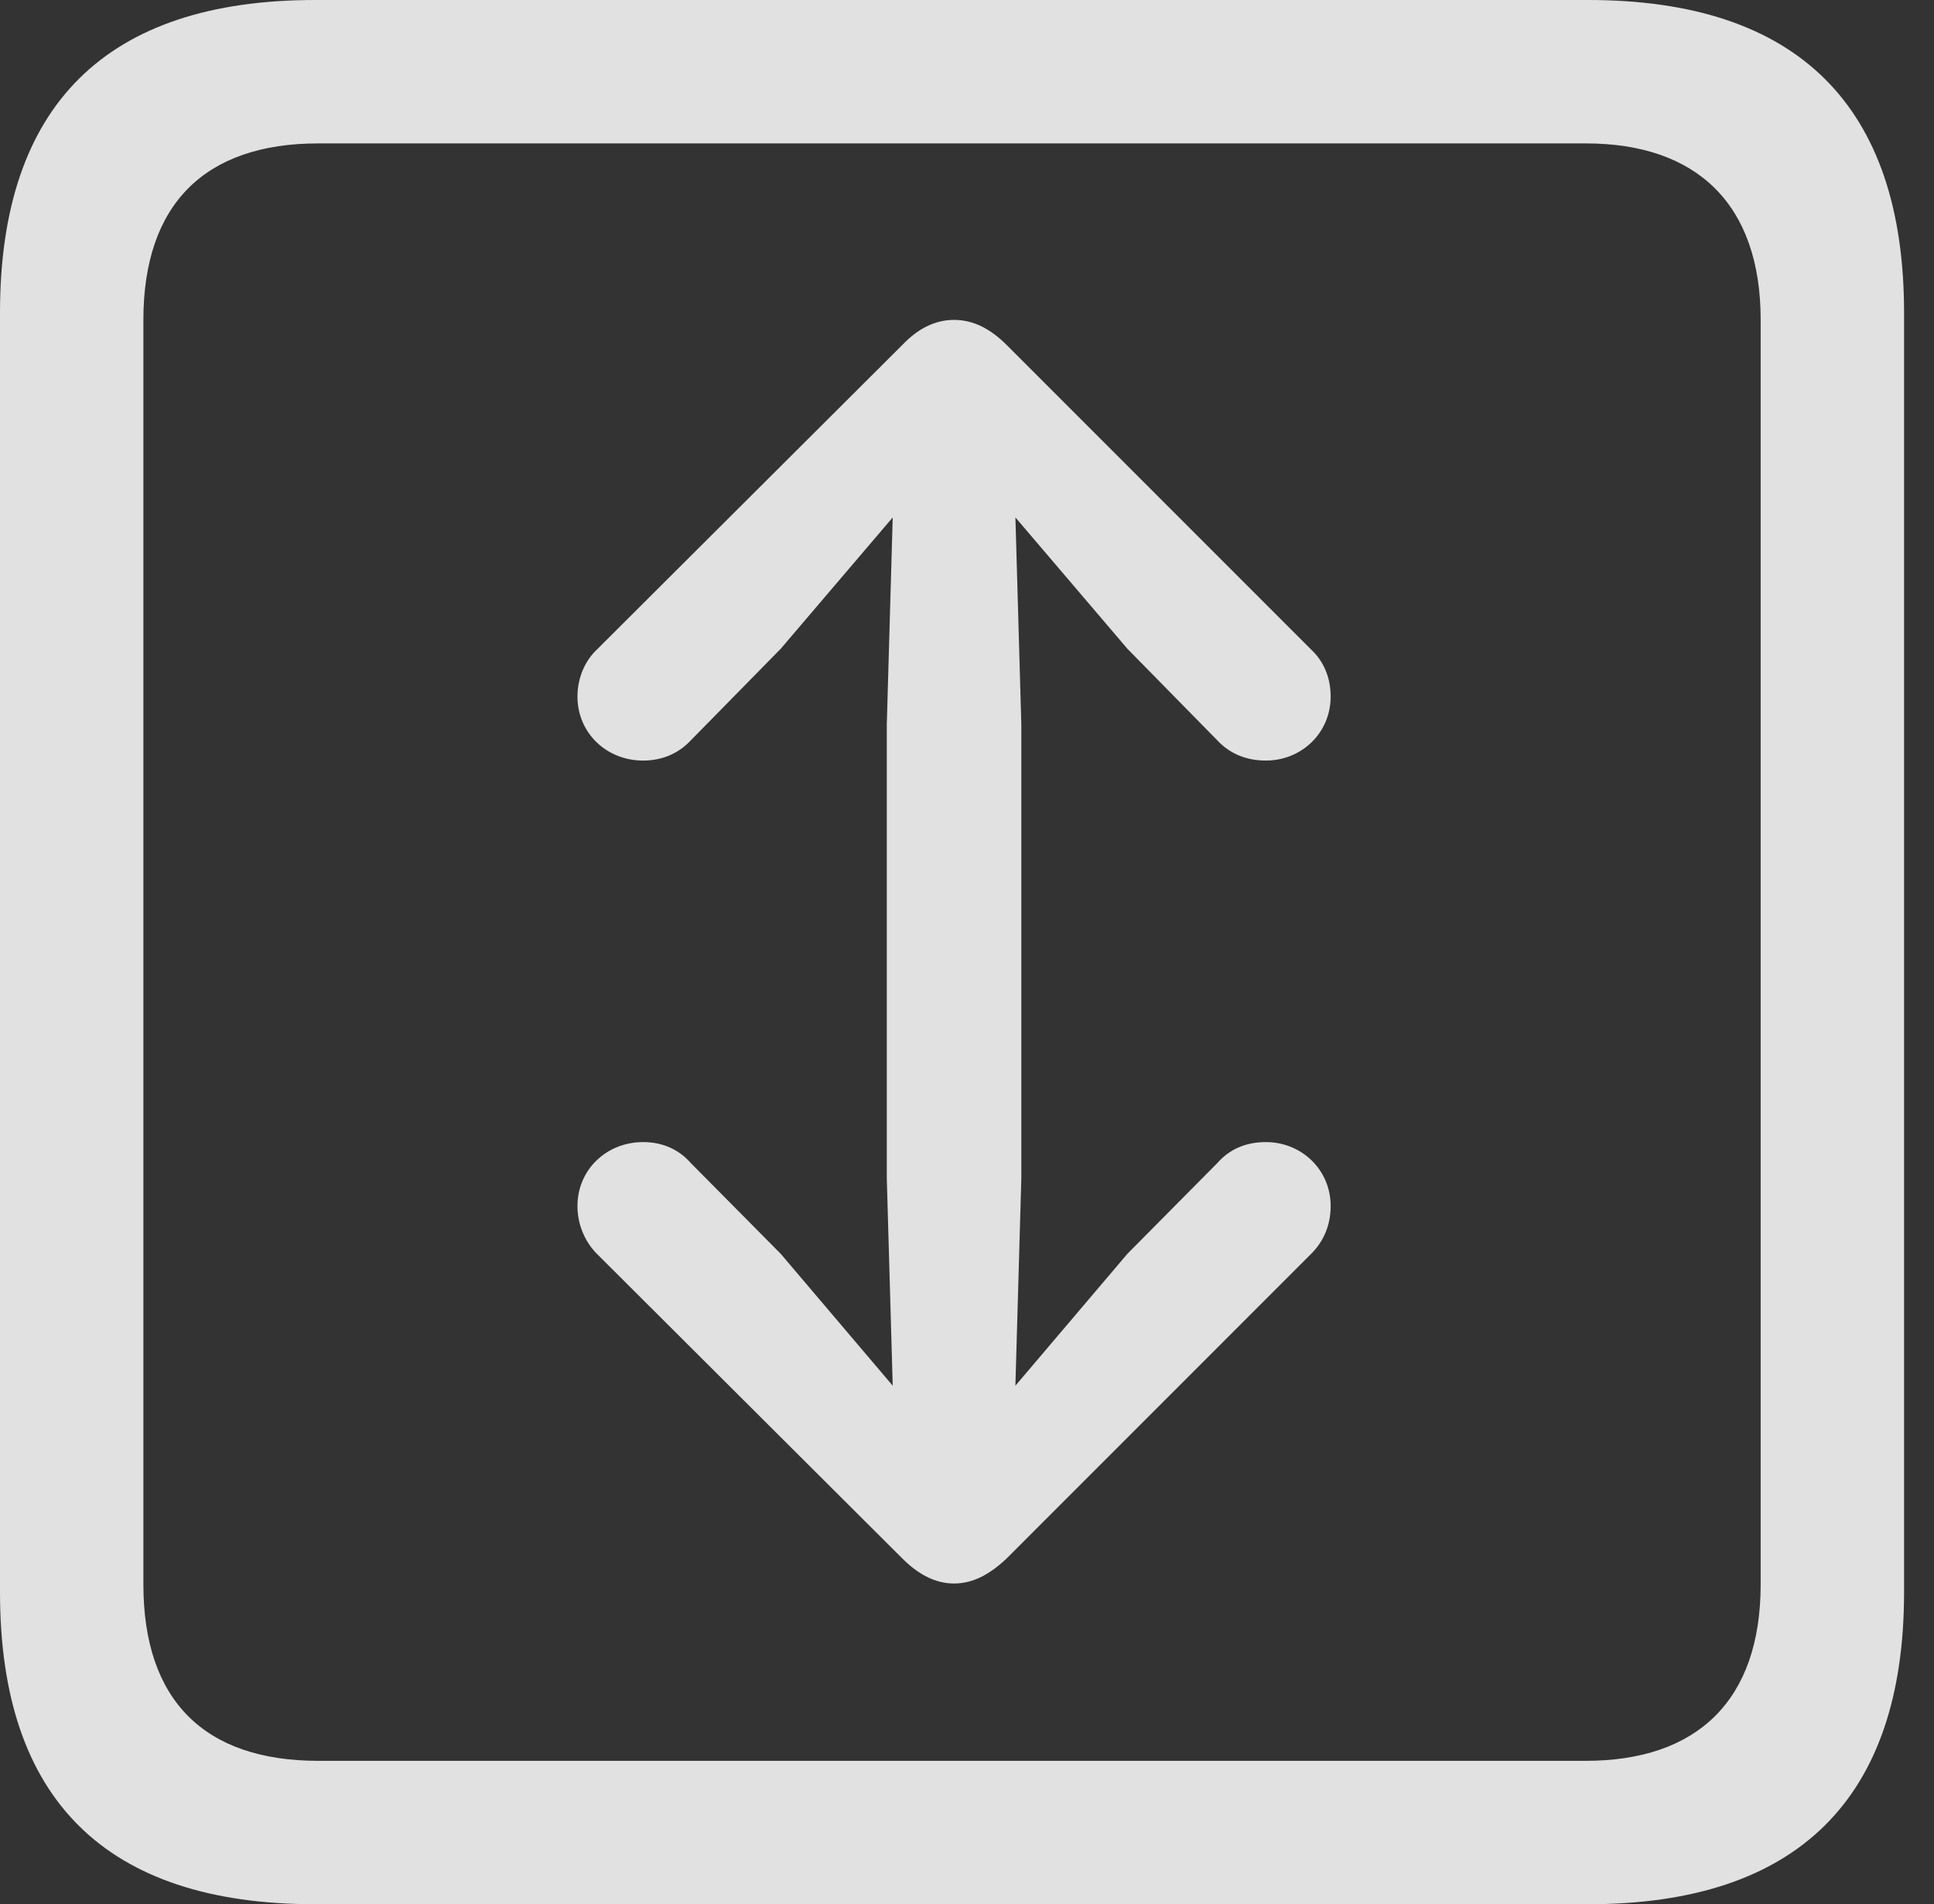 <?xml version="1.0" encoding="UTF-8"?>
<!--Generator: Apple Native CoreSVG 341-->
<!DOCTYPE svg
PUBLIC "-//W3C//DTD SVG 1.1//EN"
       "http://www.w3.org/Graphics/SVG/1.1/DTD/svg11.dtd">
<svg version="1.1" xmlns="http://www.w3.org/2000/svg" xmlns:xlink="http://www.w3.org/1999/xlink" viewBox="0 0 23.32 22.959">
 <rect x="0" y="0" width="23.32" height="22.959" fill="#333333" stroke="none"/>
 <g>
  <rect height="22.959" opacity="0" width="23.32" x="0" y="0"/>
  <path d="M3.799 22.959L19.15 22.959C21.68 22.959 22.959 21.68 22.959 19.199L22.959 3.77C22.959 1.279 21.68 0 19.15 0L3.799 0C1.279 0 0 1.27 0 3.77L0 19.199C0 21.699 1.279 22.959 3.799 22.959ZM3.838 21.23C2.471 21.23 1.729 20.508 1.729 19.102L1.729 3.857C1.729 2.461 2.471 1.729 3.838 1.729L19.121 1.729C20.459 1.729 21.23 2.461 21.23 3.857L21.23 19.102C21.23 20.508 20.459 21.23 19.121 21.23Z" fill="white" fill-opacity="0.85"/>
  <path d="M11.504 3.857C11.27 3.857 11.065 3.965 10.879 4.16L7.197 7.832C7.061 7.959 6.963 8.164 6.963 8.398C6.963 8.838 7.314 9.17 7.754 9.17C7.988 9.17 8.184 9.082 8.33 8.926L9.414 7.822L11.504 5.371L13.594 7.822L14.678 8.926C14.824 9.082 15.02 9.17 15.264 9.17C15.693 9.17 16.045 8.838 16.045 8.398C16.045 8.164 15.957 7.969 15.81 7.832L12.139 4.16C11.943 3.965 11.738 3.857 11.504 3.857ZM11.504 18.35C11.904 18.35 12.207 18.037 12.217 17.637L12.315 14.209L12.315 8.73L12.217 5.303C12.207 4.902 11.904 4.59 11.504 4.59C11.104 4.59 10.801 4.902 10.791 5.303L10.693 8.73L10.693 14.209L10.791 17.637C10.801 18.037 11.104 18.35 11.504 18.35ZM11.504 19.092C11.738 19.092 11.943 18.975 12.139 18.789L15.81 15.117C15.957 14.971 16.045 14.775 16.045 14.541C16.045 14.102 15.693 13.77 15.264 13.77C15.02 13.77 14.824 13.857 14.678 14.023L13.594 15.117L11.504 17.578L9.414 15.117L8.33 14.023C8.184 13.857 7.988 13.77 7.754 13.77C7.314 13.77 6.963 14.102 6.963 14.541C6.963 14.775 7.061 14.98 7.197 15.117L10.879 18.789C11.065 18.975 11.27 19.092 11.504 19.092Z" fill="white" fill-opacity="0.85"/>
 </g>
</svg>
